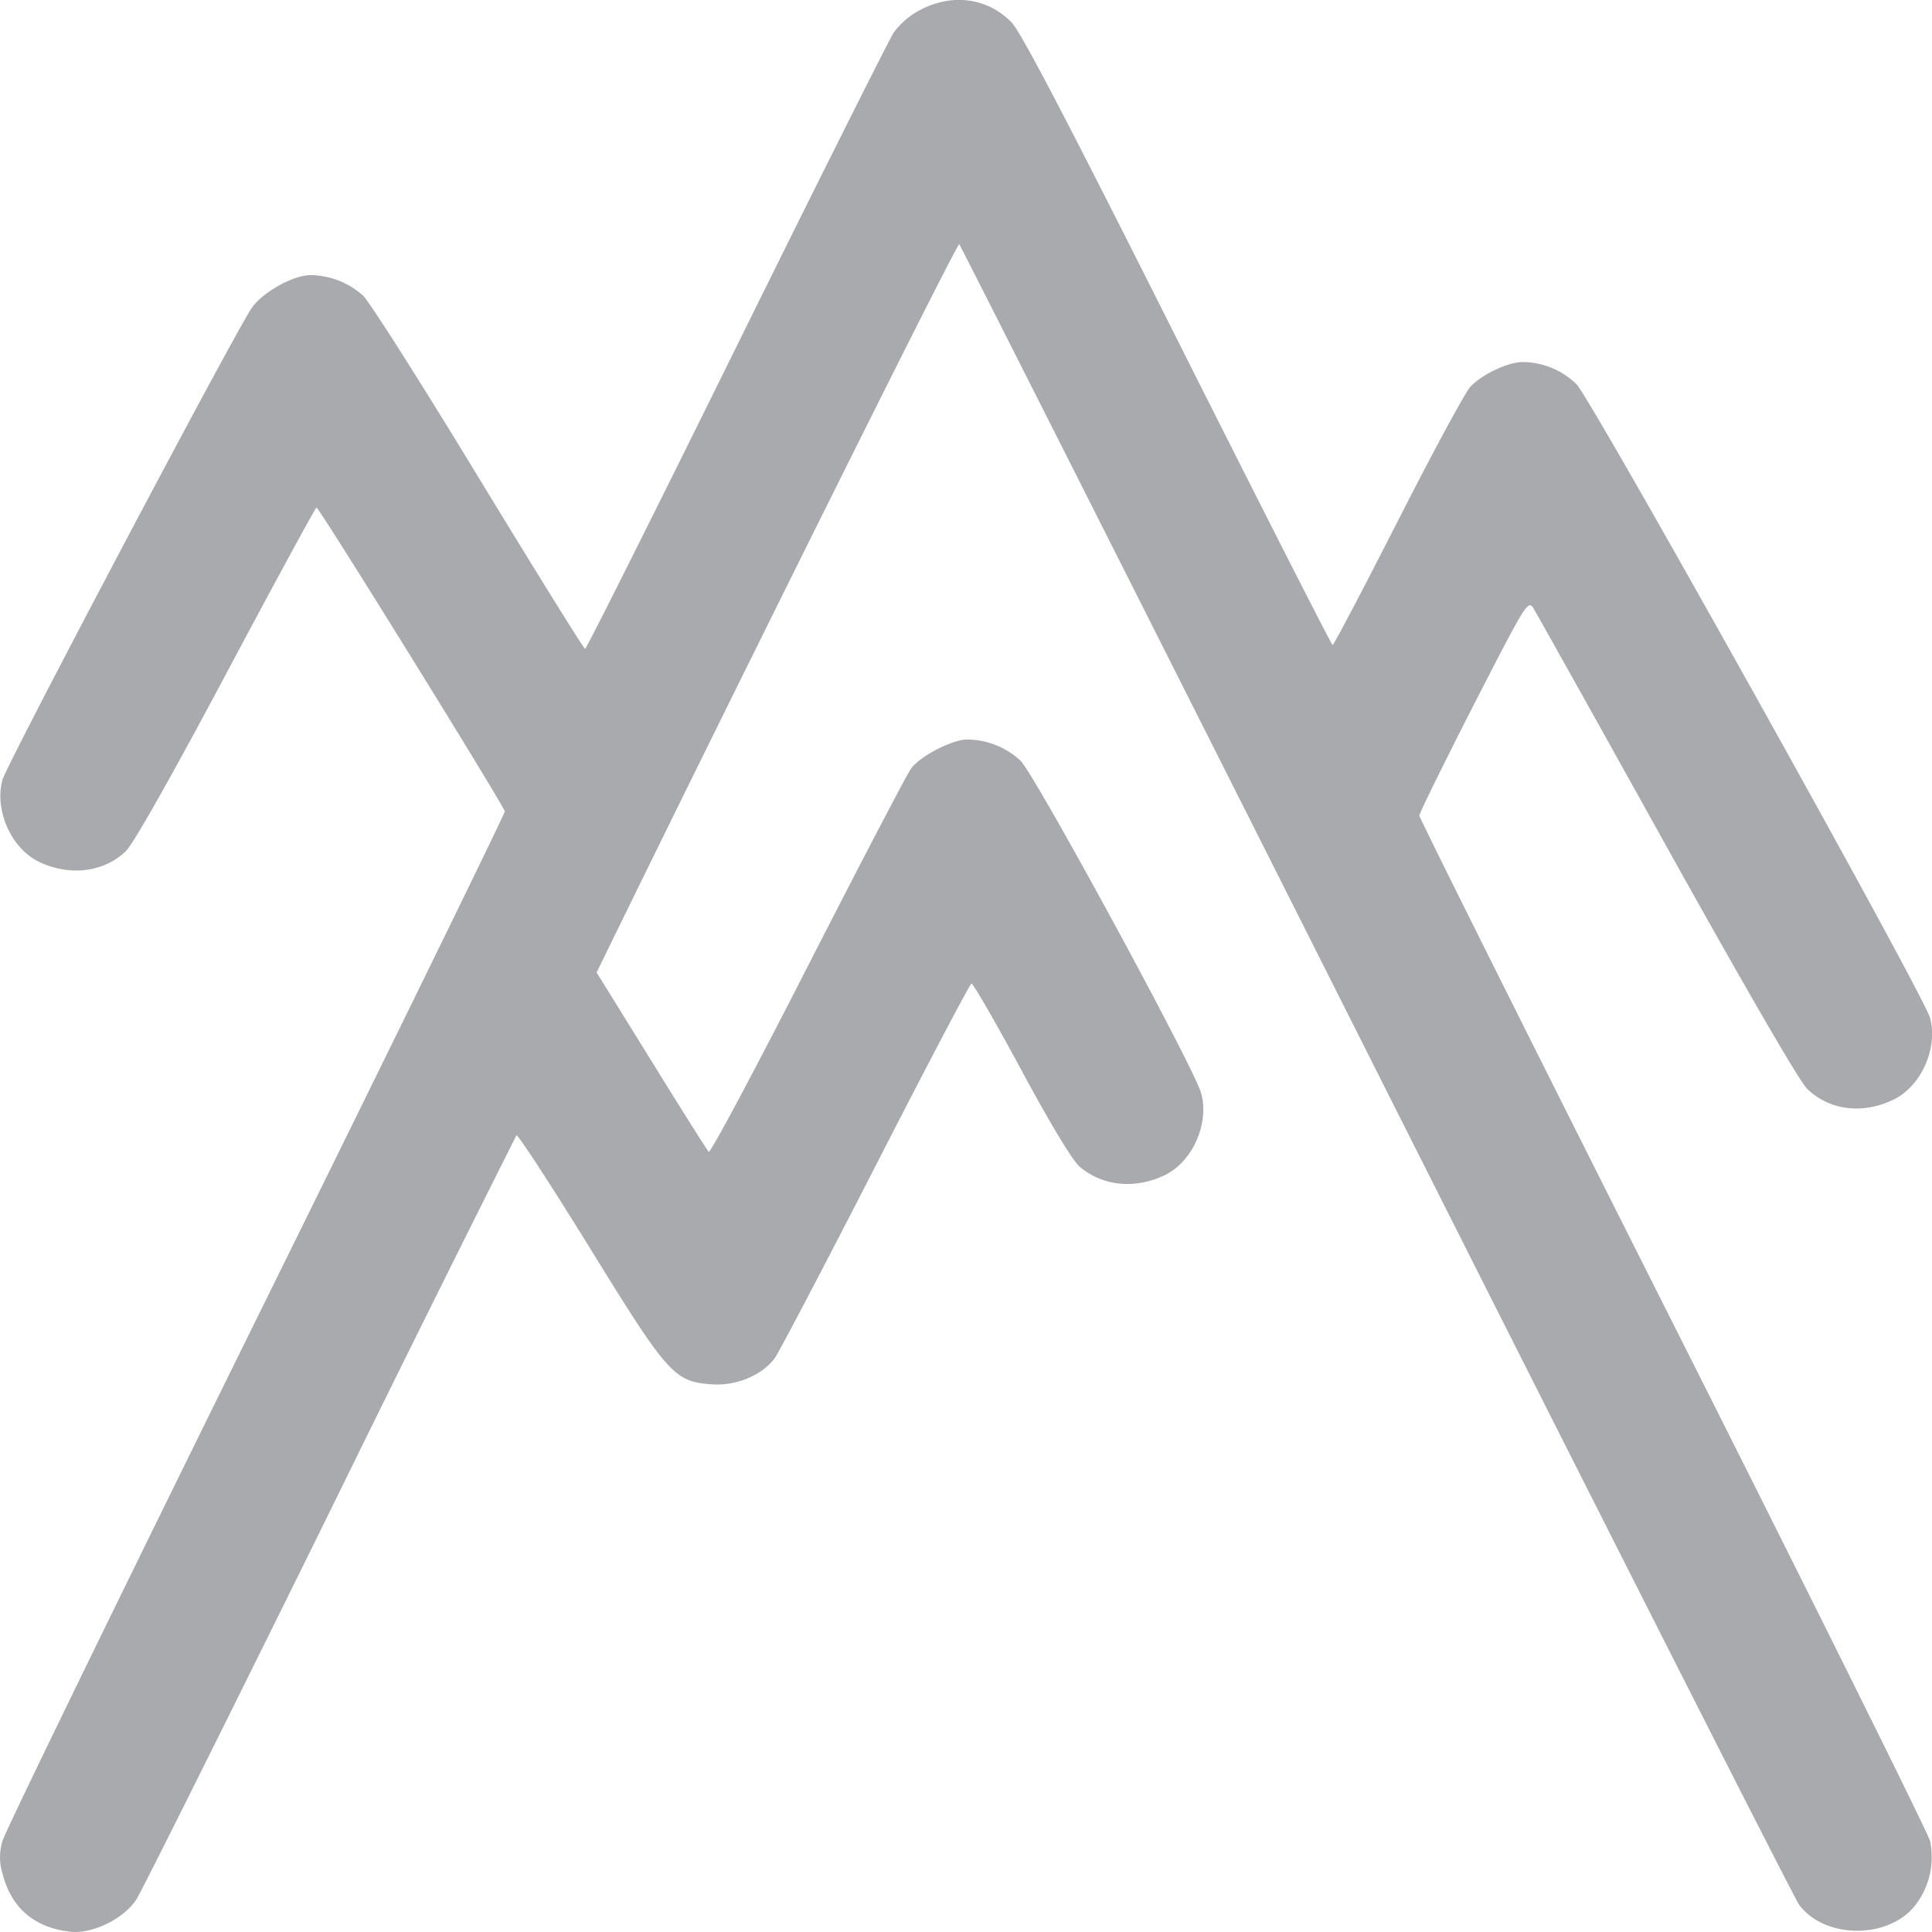 <svg width="20" height="20" fill="none" xmlns="http://www.w3.org/2000/svg"><path fill-rule="evenodd" clip-rule="evenodd" d="M9.545.094a.787.787 0 00-.294.244C9.2.418 8.464 1.886 7.618 3.6 6.772 5.315 6.07 6.717 6.057 6.717c-.013 0-.507-.795-1.098-1.766-.59-.972-1.13-1.822-1.2-1.89a.827.827 0 00-.545-.213c-.18 0-.5.18-.61.343C2.407 3.485.068 7.912.025 8.074c-.085.317.093.712.382.849.318.15.668.107.895-.111.078-.075.471-.77 1.036-1.831.501-.941.923-1.718.938-1.727.02-.013 1.889 3.003 1.95 3.145.005.015-1.152 2.382-2.573 5.26-1.42 2.878-2.604 5.308-2.628 5.4a.58.58 0 00.005.35c.092.346.33.547.697.588.228.026.553-.133.684-.333.053-.08.954-1.888 2.003-4.016a438.863 438.863 0 011.932-3.895c.013-.014.352.505.752 1.153.816 1.323.878 1.393 1.262 1.424.255.021.525-.09.66-.27.045-.064.516-.96 1.045-1.993.529-1.033.975-1.882.992-1.885.016-.003.248.399.515.893.3.557.53.939.605 1.003.235.2.57.235.877.089.289-.137.466-.532.381-.849-.07-.26-1.72-3.297-1.872-3.445a.827.827 0 00-.548-.218c-.158 0-.49.172-.585.303-.043.06-.525.982-1.071 2.051-.546 1.07-1.006 1.931-1.022 1.915-.016-.016-.284-.44-.595-.944l-.566-.913.088-.18C7.747 6.852 9.91 2.508 9.93 2.528c.014.015 1.955 3.86 4.314 8.547 2.36 4.687 4.33 8.575 4.38 8.642.267.36.933.36 1.208 0a.816.816 0 00.148-.659c-.025-.091-1.225-2.507-2.666-5.368-1.442-2.861-2.621-5.222-2.621-5.247 0-.024.252-.537.56-1.14.54-1.053.564-1.094.62-1.008.031.05.652 1.16 1.38 2.47.81 1.455 1.374 2.428 1.454 2.506.23.223.57.267.891.114.288-.137.466-.532.382-.847-.065-.243-3.495-6.39-3.66-6.56a.802.802 0 00-.557-.23c-.154 0-.424.129-.542.256-.054.058-.392.683-.751 1.39-.36.706-.663 1.284-.675 1.283-.011 0-.733-1.42-1.604-3.153C11.058 1.268 10.57.332 10.47.23c-.243-.248-.598-.3-.925-.137z" fill="#A9AAAE"/></svg>